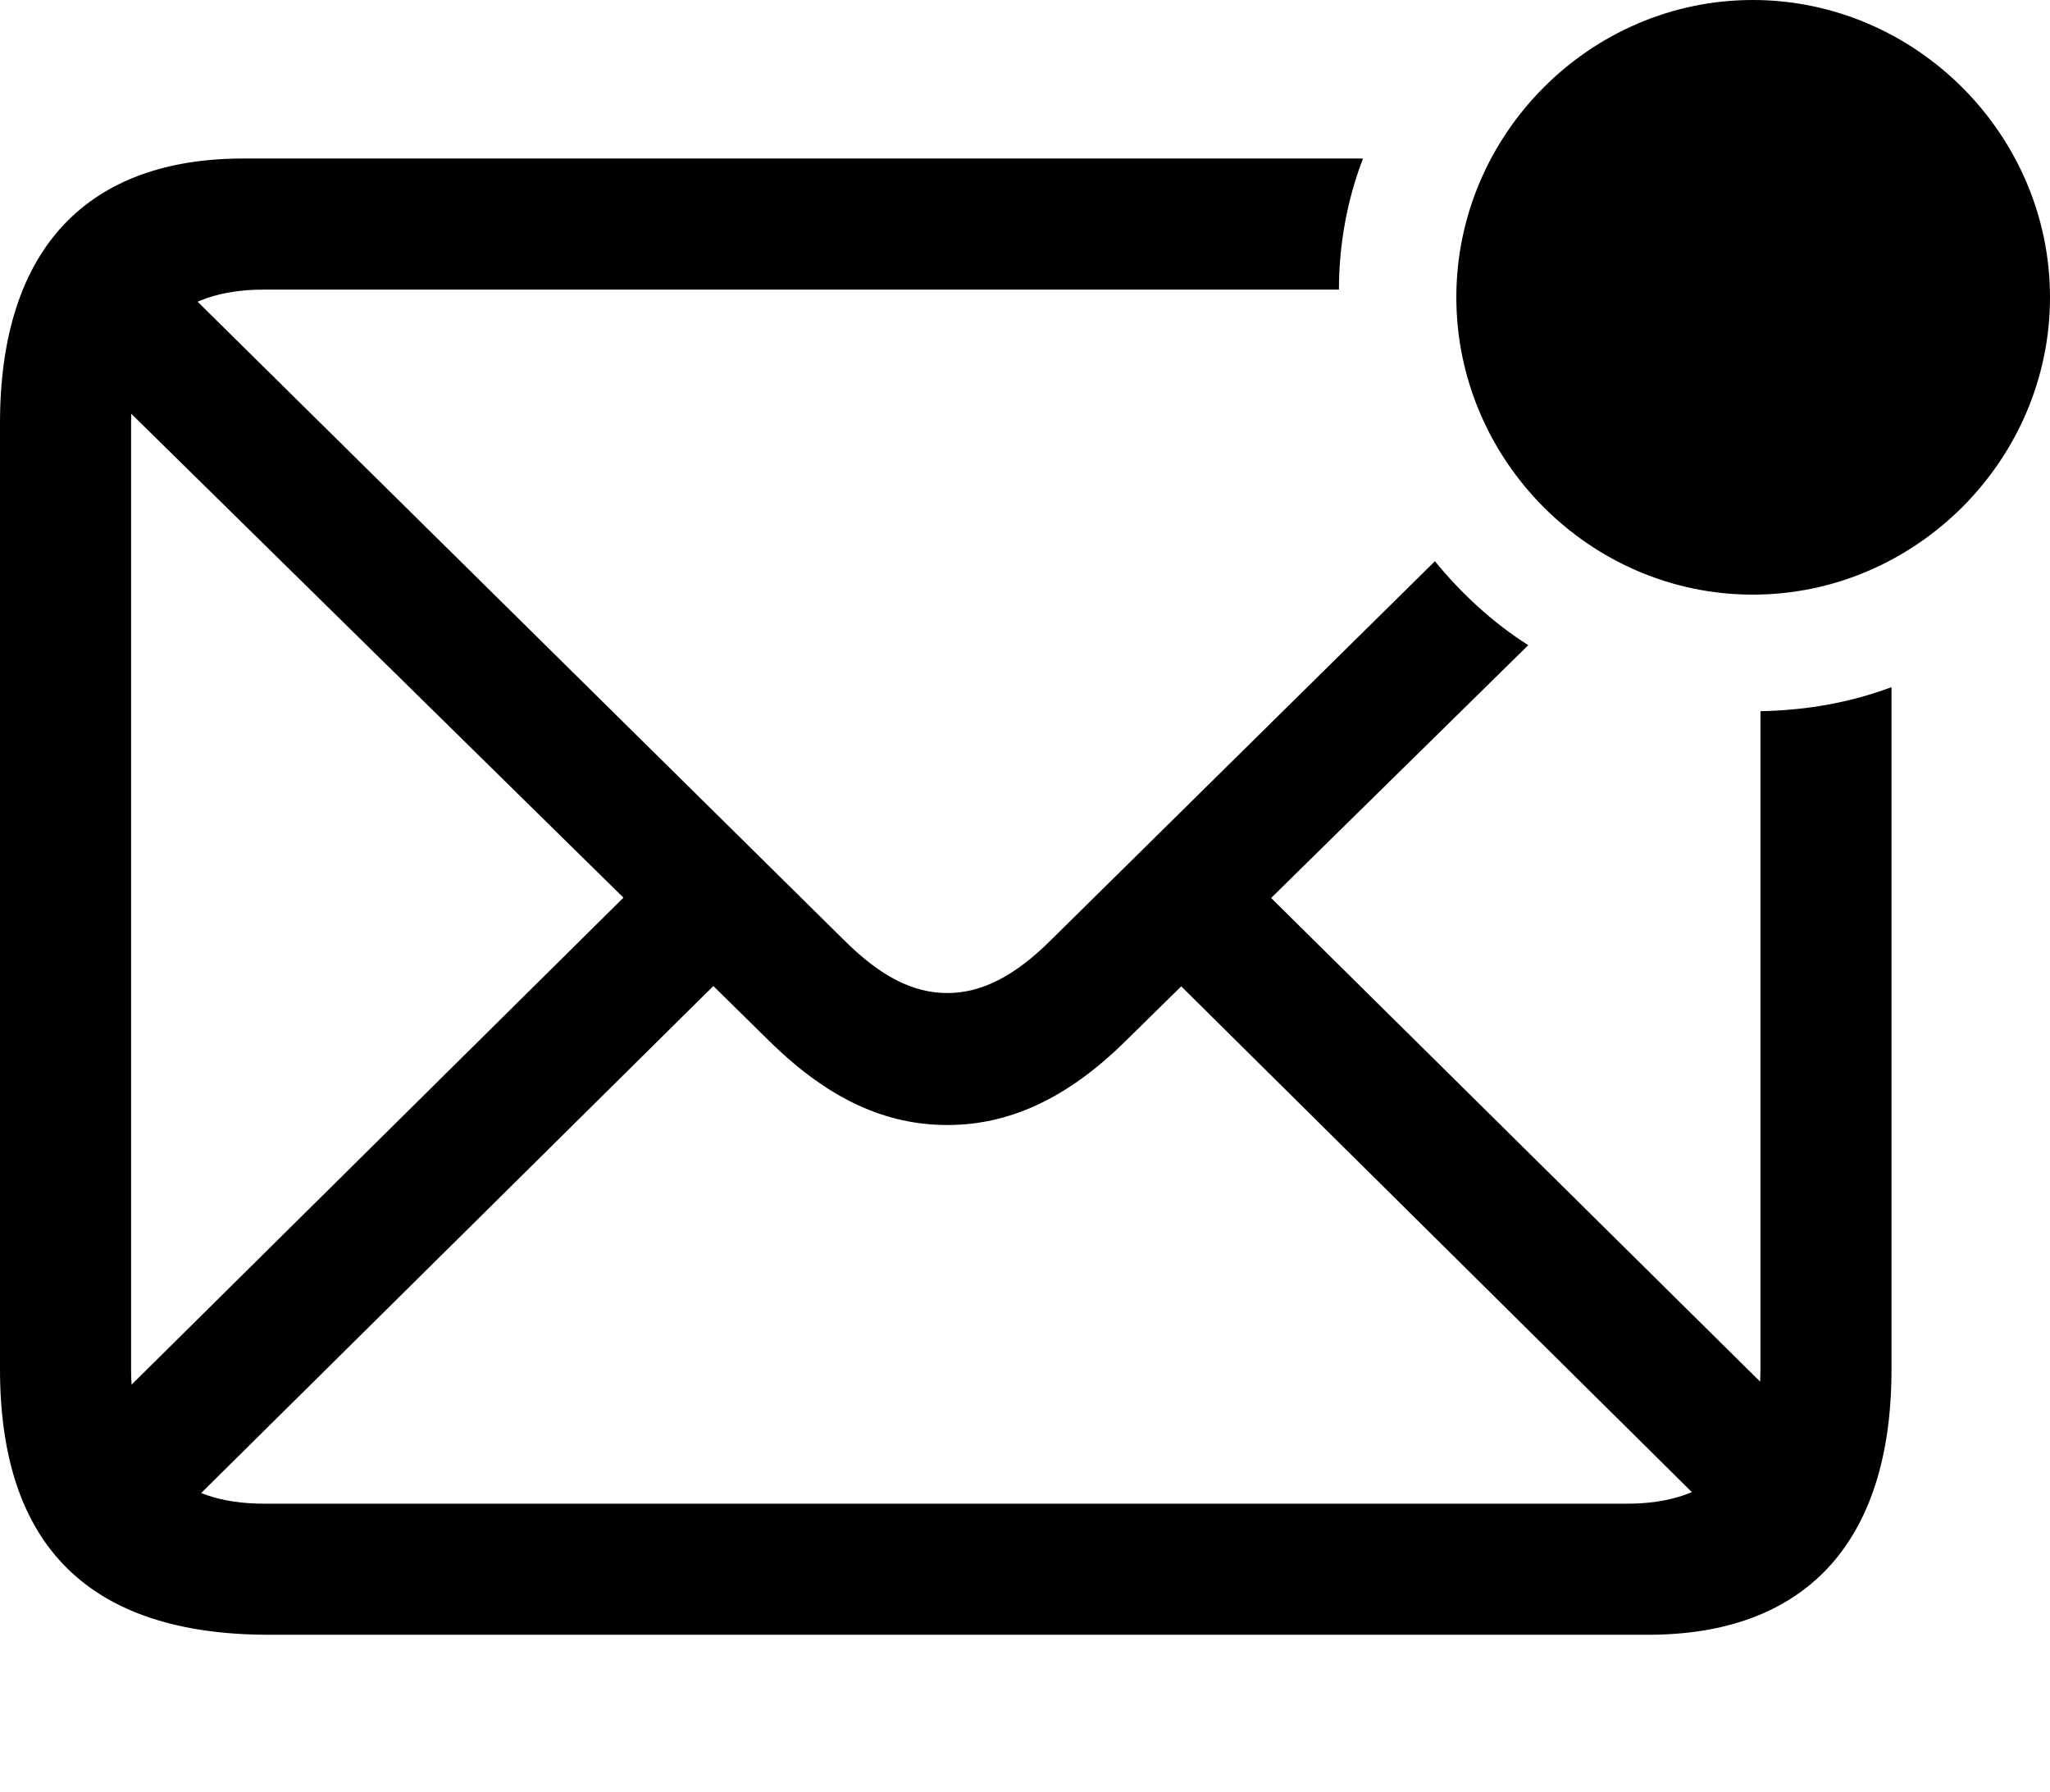<?xml version="1.0" encoding="UTF-8"?>

<!--
  - Copyright (c) 2023. Compose Cupertino project and open source contributors.
  -
  -  Licensed under the Apache License, Version 2.0 (the "License");
  -  you may not use this file except in compliance with the License.
  -  You may obtain a copy of the License at
  -
  -      http://www.apache.org/licenses/LICENSE-2.0
  -
  -  Unless required by applicable law or agreed to in writing, software
  -  distributed under the License is distributed on an "AS IS" BASIS,
  -  WITHOUT WARRANTIES OR CONDITIONS OF ANY KIND, either express or implied.
  -  See the License for the specific language governing permissions and
  -  limitations under the License.
  -
  -->

<svg version="1.1" xmlns="http://www.w3.org/2000/svg" xmlns:xlink="http://www.w3.org/1999/xlink" width="28.043" height="24.504">
 <g>
  <path d="M3.68 22.359L22.547 22.359C24.656 22.359 25.875 21.141 25.875 18.727L25.875 9.398C25.312 9.609 24.715 9.715 24.082 9.727L24.082 18.738C24.082 19.945 23.414 20.566 22.266 20.566L3.609 20.566C2.438 20.566 1.793 19.945 1.793 18.727L1.793 5.789C1.793 4.582 2.438 3.961 3.609 3.961L18.316 3.961C18.316 3.328 18.434 2.719 18.645 2.168L3.328 2.168C1.219 2.168 0 3.375 0 5.789L0 18.727C0 21.152 1.23 22.359 3.68 22.359ZM12.961 15.387C13.781 15.387 14.578 15.047 15.398 14.238L20.906 8.824C20.426 8.52 19.992 8.121 19.629 7.676L14.379 12.855C13.875 13.359 13.418 13.582 12.961 13.582C12.492 13.582 12.047 13.359 11.543 12.855L2.168 3.598L0.938 4.816L10.523 14.238C11.344 15.047 12.129 15.387 12.961 15.387ZM23.777 21.035L24.996 19.805L16.535 11.438L15.316 12.656ZM2.297 20.871L10.336 12.914L9.117 11.695L1.09 19.641Z" fill="#000000"/>
  <path d="M23.977 8.133C26.203 8.133 28.043 6.293 28.043 4.066C28.043 1.84 26.203 0 23.977 0C21.75 0 19.922 1.84 19.922 4.066C19.922 6.293 21.75 8.133 23.977 8.133Z" fill="#000000"/>
 </g>
</svg>
